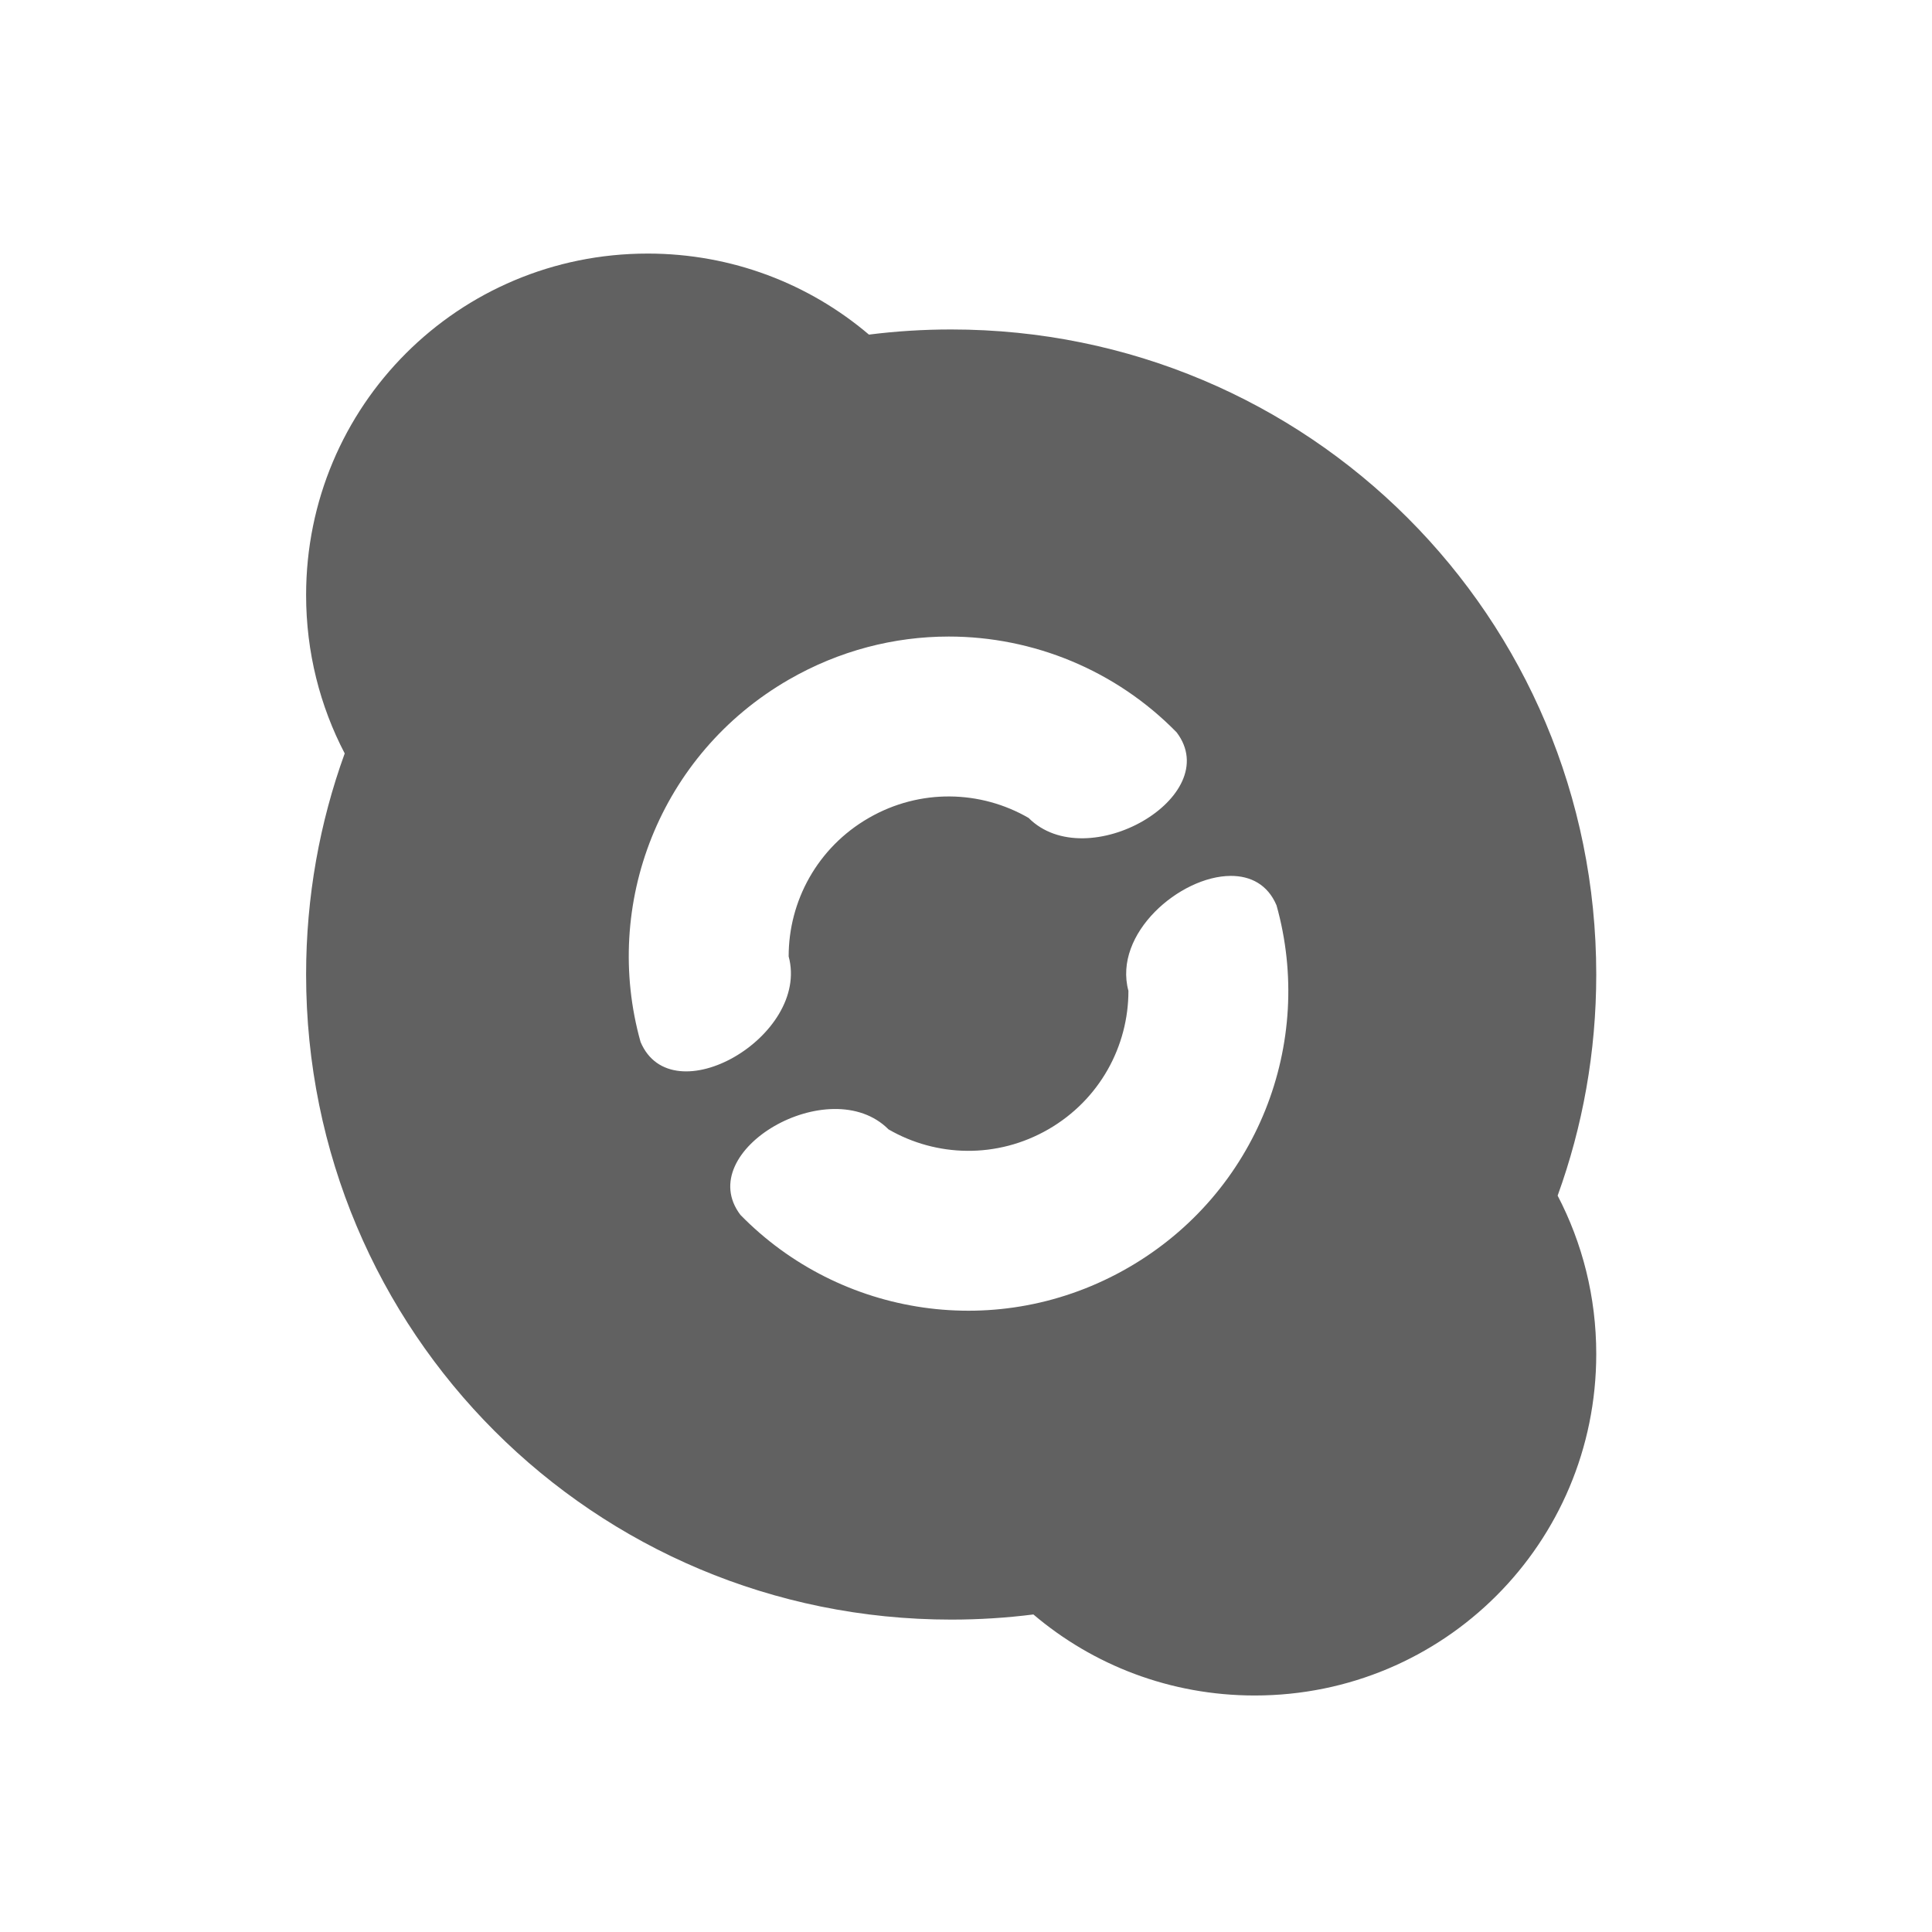 <svg xmlns="http://www.w3.org/2000/svg" width="512pt" height="512pt" viewBox="0 0 512 512"><path d="M171.625 67.2c-50.14 0-90.504 40.362-90.504 90.503 0 15.164 3.692 29.434 10.23 41.965-6.62 18.262-10.23 37.988-10.23 58.594 0 94.707 76.242 170.949 170.95 170.949 7.386 0 14.656-.461 21.788-1.363 15.778 13.406 36.243 21.476 58.66 21.476 50.137 0 90.504-40.363 90.504-90.504 0-15.164-3.695-29.433-10.234-41.965 6.621-18.261 10.234-37.988 10.234-58.593 0-94.707-76.246-170.95-170.953-170.95-7.382 0-14.656.461-21.789 1.364-15.777-13.406-36.238-21.477-58.656-21.477zm79.773 101.491c22.426-.004 44.344 8.938 60.434 25.403 12.875 17.011-23.789 38.18-39.25 22.66-12.656-7.324-28.746-7.844-42.371.023-13.625 7.864-21.223 22.059-21.207 36.684 5.71 21.148-30.957 42.316-39.25 22.66-10.2-36.371 4.996-76.215 39.285-96.012 13.395-7.73 27.984-11.414 42.36-11.418zm74.739 63.43c5.246-.023 9.824 2.277 12.156 7.805 10.2 36.375-4.996 76.215-39.285 96.012-34.29 19.796-76.39 13.035-102.793-13.985-6.438-8.504-.488-18.047 9-23.527 9.488-5.477 22.52-6.89 30.25.867 12.66 7.328 28.75 7.848 42.375-.02 13.625-7.867 21.219-22.062 21.203-36.687-4.102-15.2 13.684-30.41 27.094-30.465zm0 0" fill="#616161"/></svg>